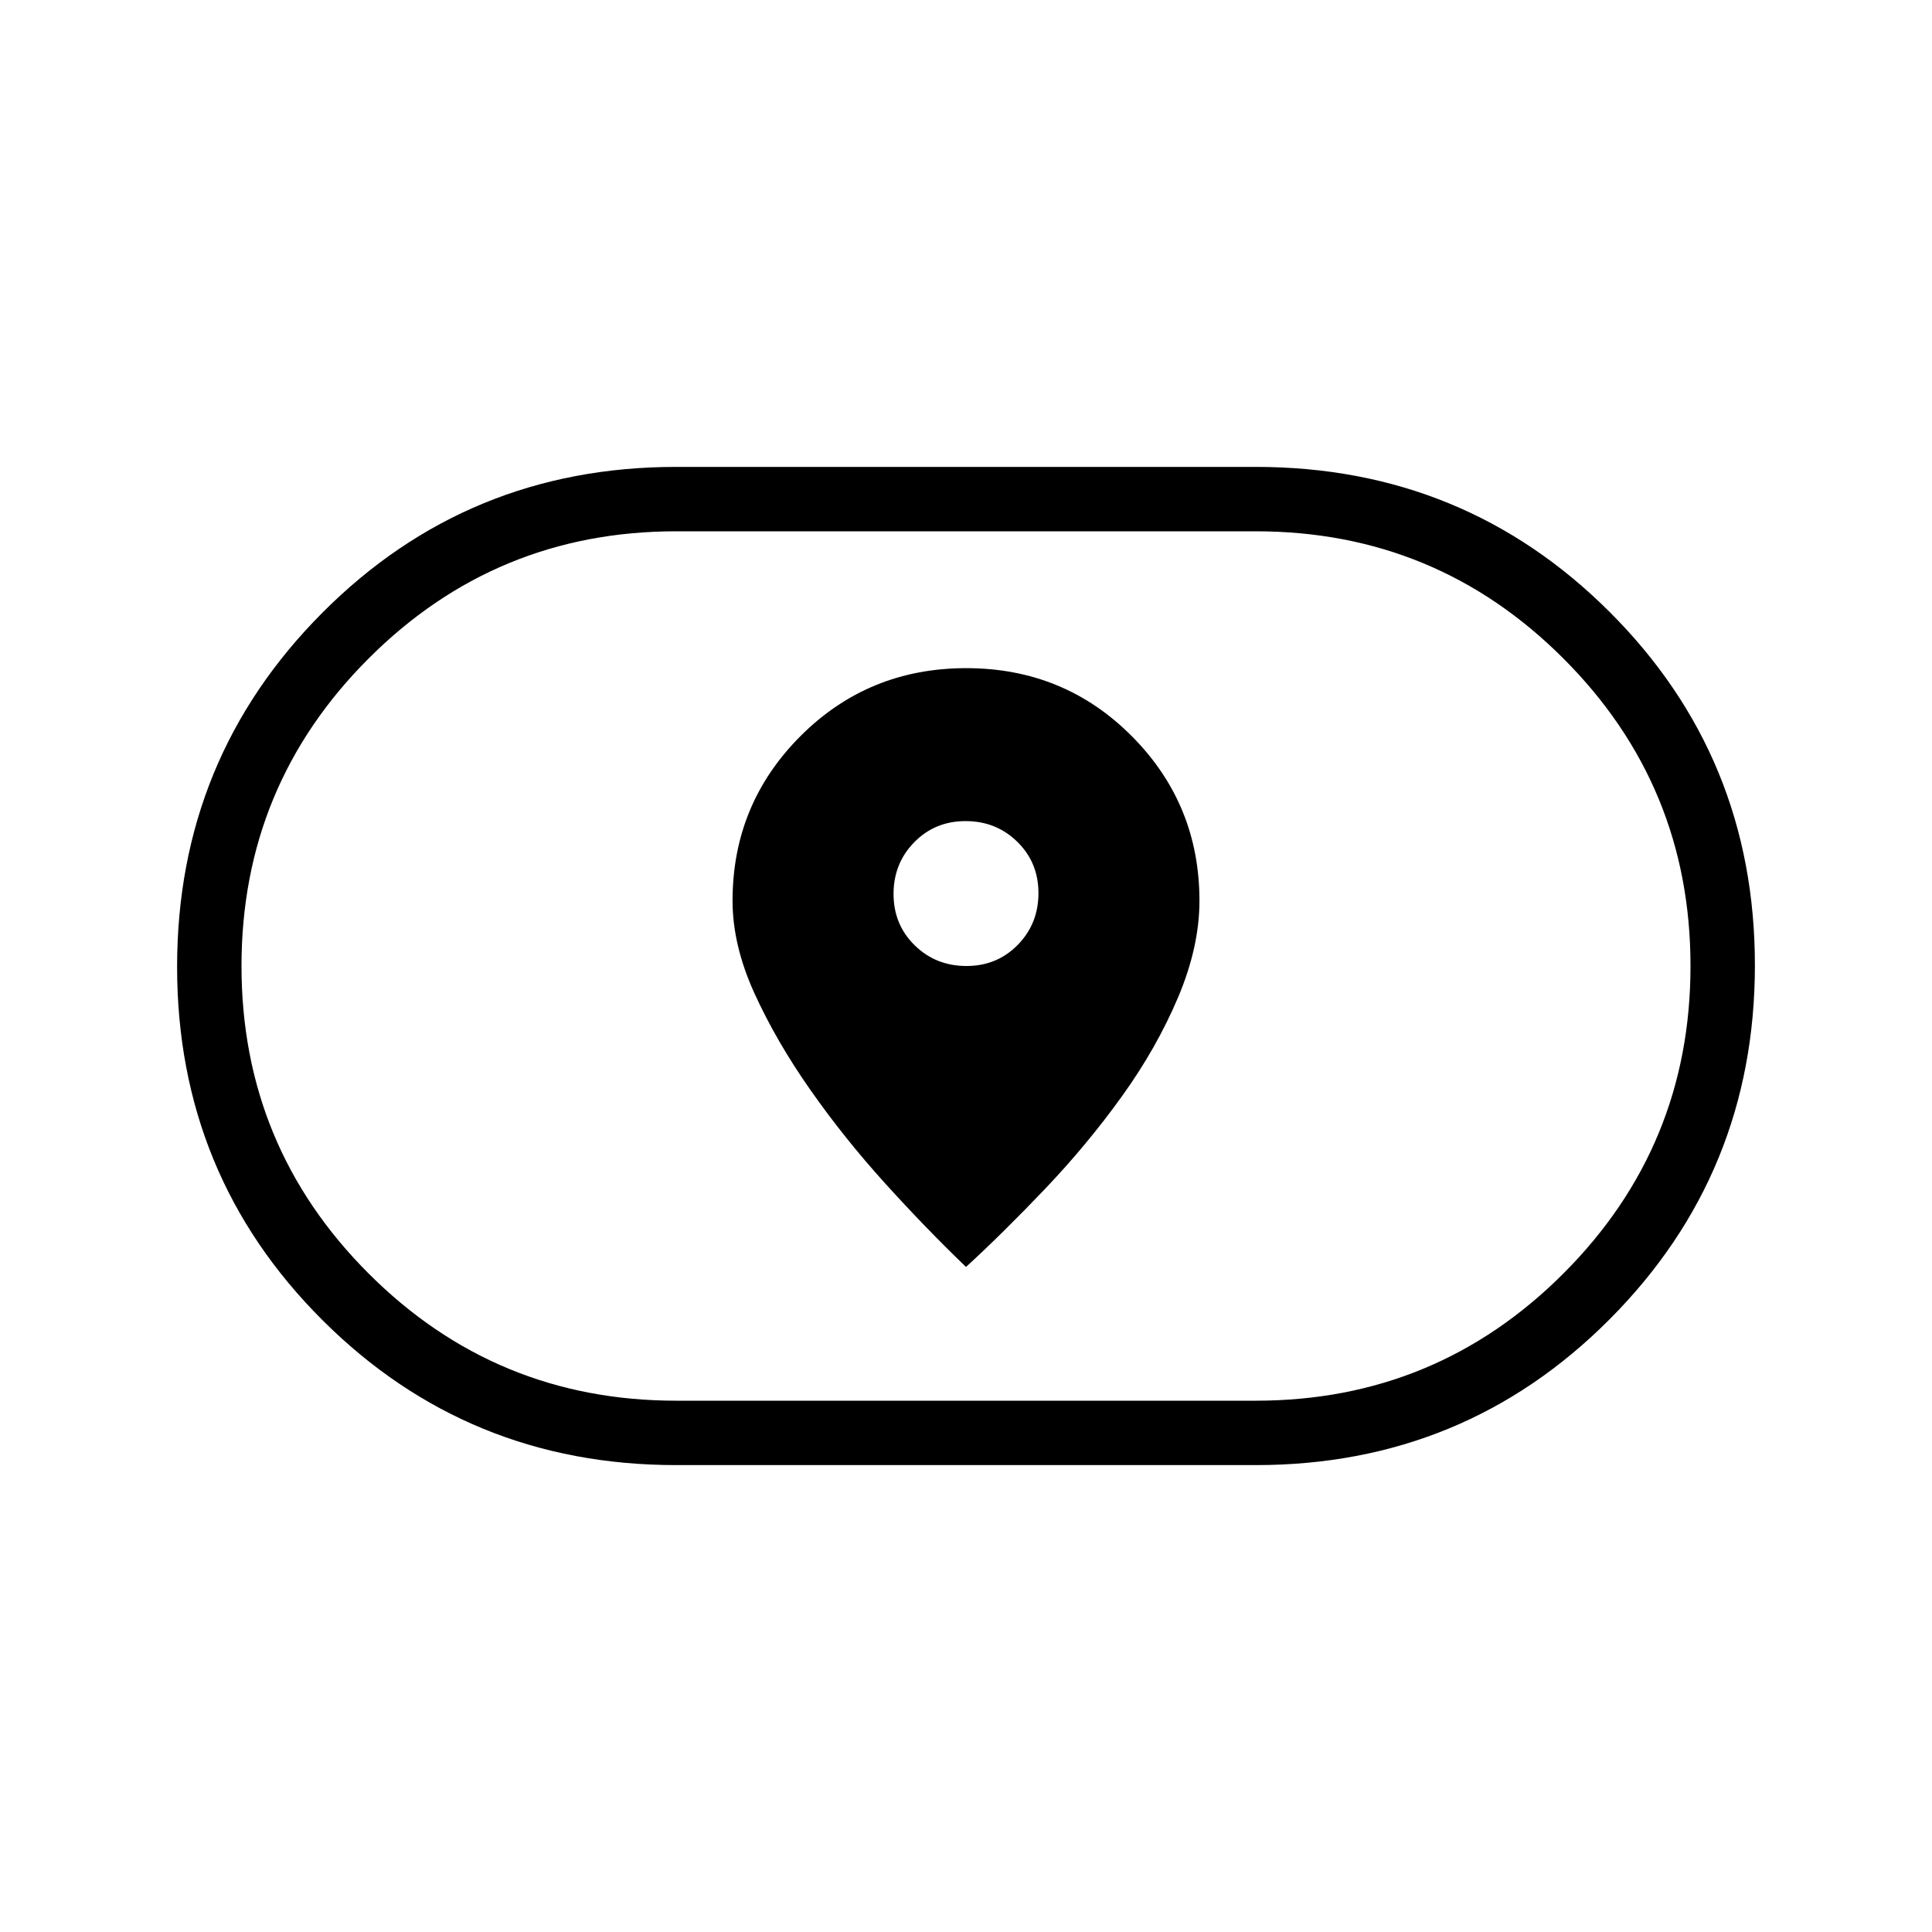 <svg xmlns="http://www.w3.org/2000/svg" height="20" viewBox="0 -960 960 960" width="20"><path d="M480-330.461q18.461-16.923 39.344-38.857 20.882-21.934 38.154-45.962 17.271-24.027 27.887-49.143Q596-489.538 596-512.417q0-48.012-33.622-81.797Q528.756-628 480.109-628q-48.648 0-82.378 33.786Q364-560.429 364-512.417q0 22.109 10.882 45.993 10.883 23.884 27.77 47.962 16.887 24.078 37.117 46.424Q460-349.692 480-330.461ZM480.211-480Q465-480 454.5-490.289q-10.5-10.29-10.5-25.5Q444-531 454.289-541.5q10.29-10.5 25.5-10.5Q495-552 505.5-541.711q10.5 10.29 10.5 25.5Q516-501 505.711-490.5q-10.29 10.5-25.5 10.5ZM336-232q-103.629 0-175.814-72.072Q88-376.145 88-479.611t72.186-175.928Q232.371-728 336-728h288q103.629 0 175.814 72.072Q872-583.855 872-480.389t-72.186 175.928Q727.629-232 624-232H336Zm0-32h288q89.64 0 152.82-63.18Q840-390.36 840-480q0-89.64-63.18-152.82Q713.64-696 624-696H336q-89.64 0-152.82 63.18Q120-569.64 120-480q0 89.64 63.18 152.82Q246.36-264 336-264Zm144-216Z"/></svg>